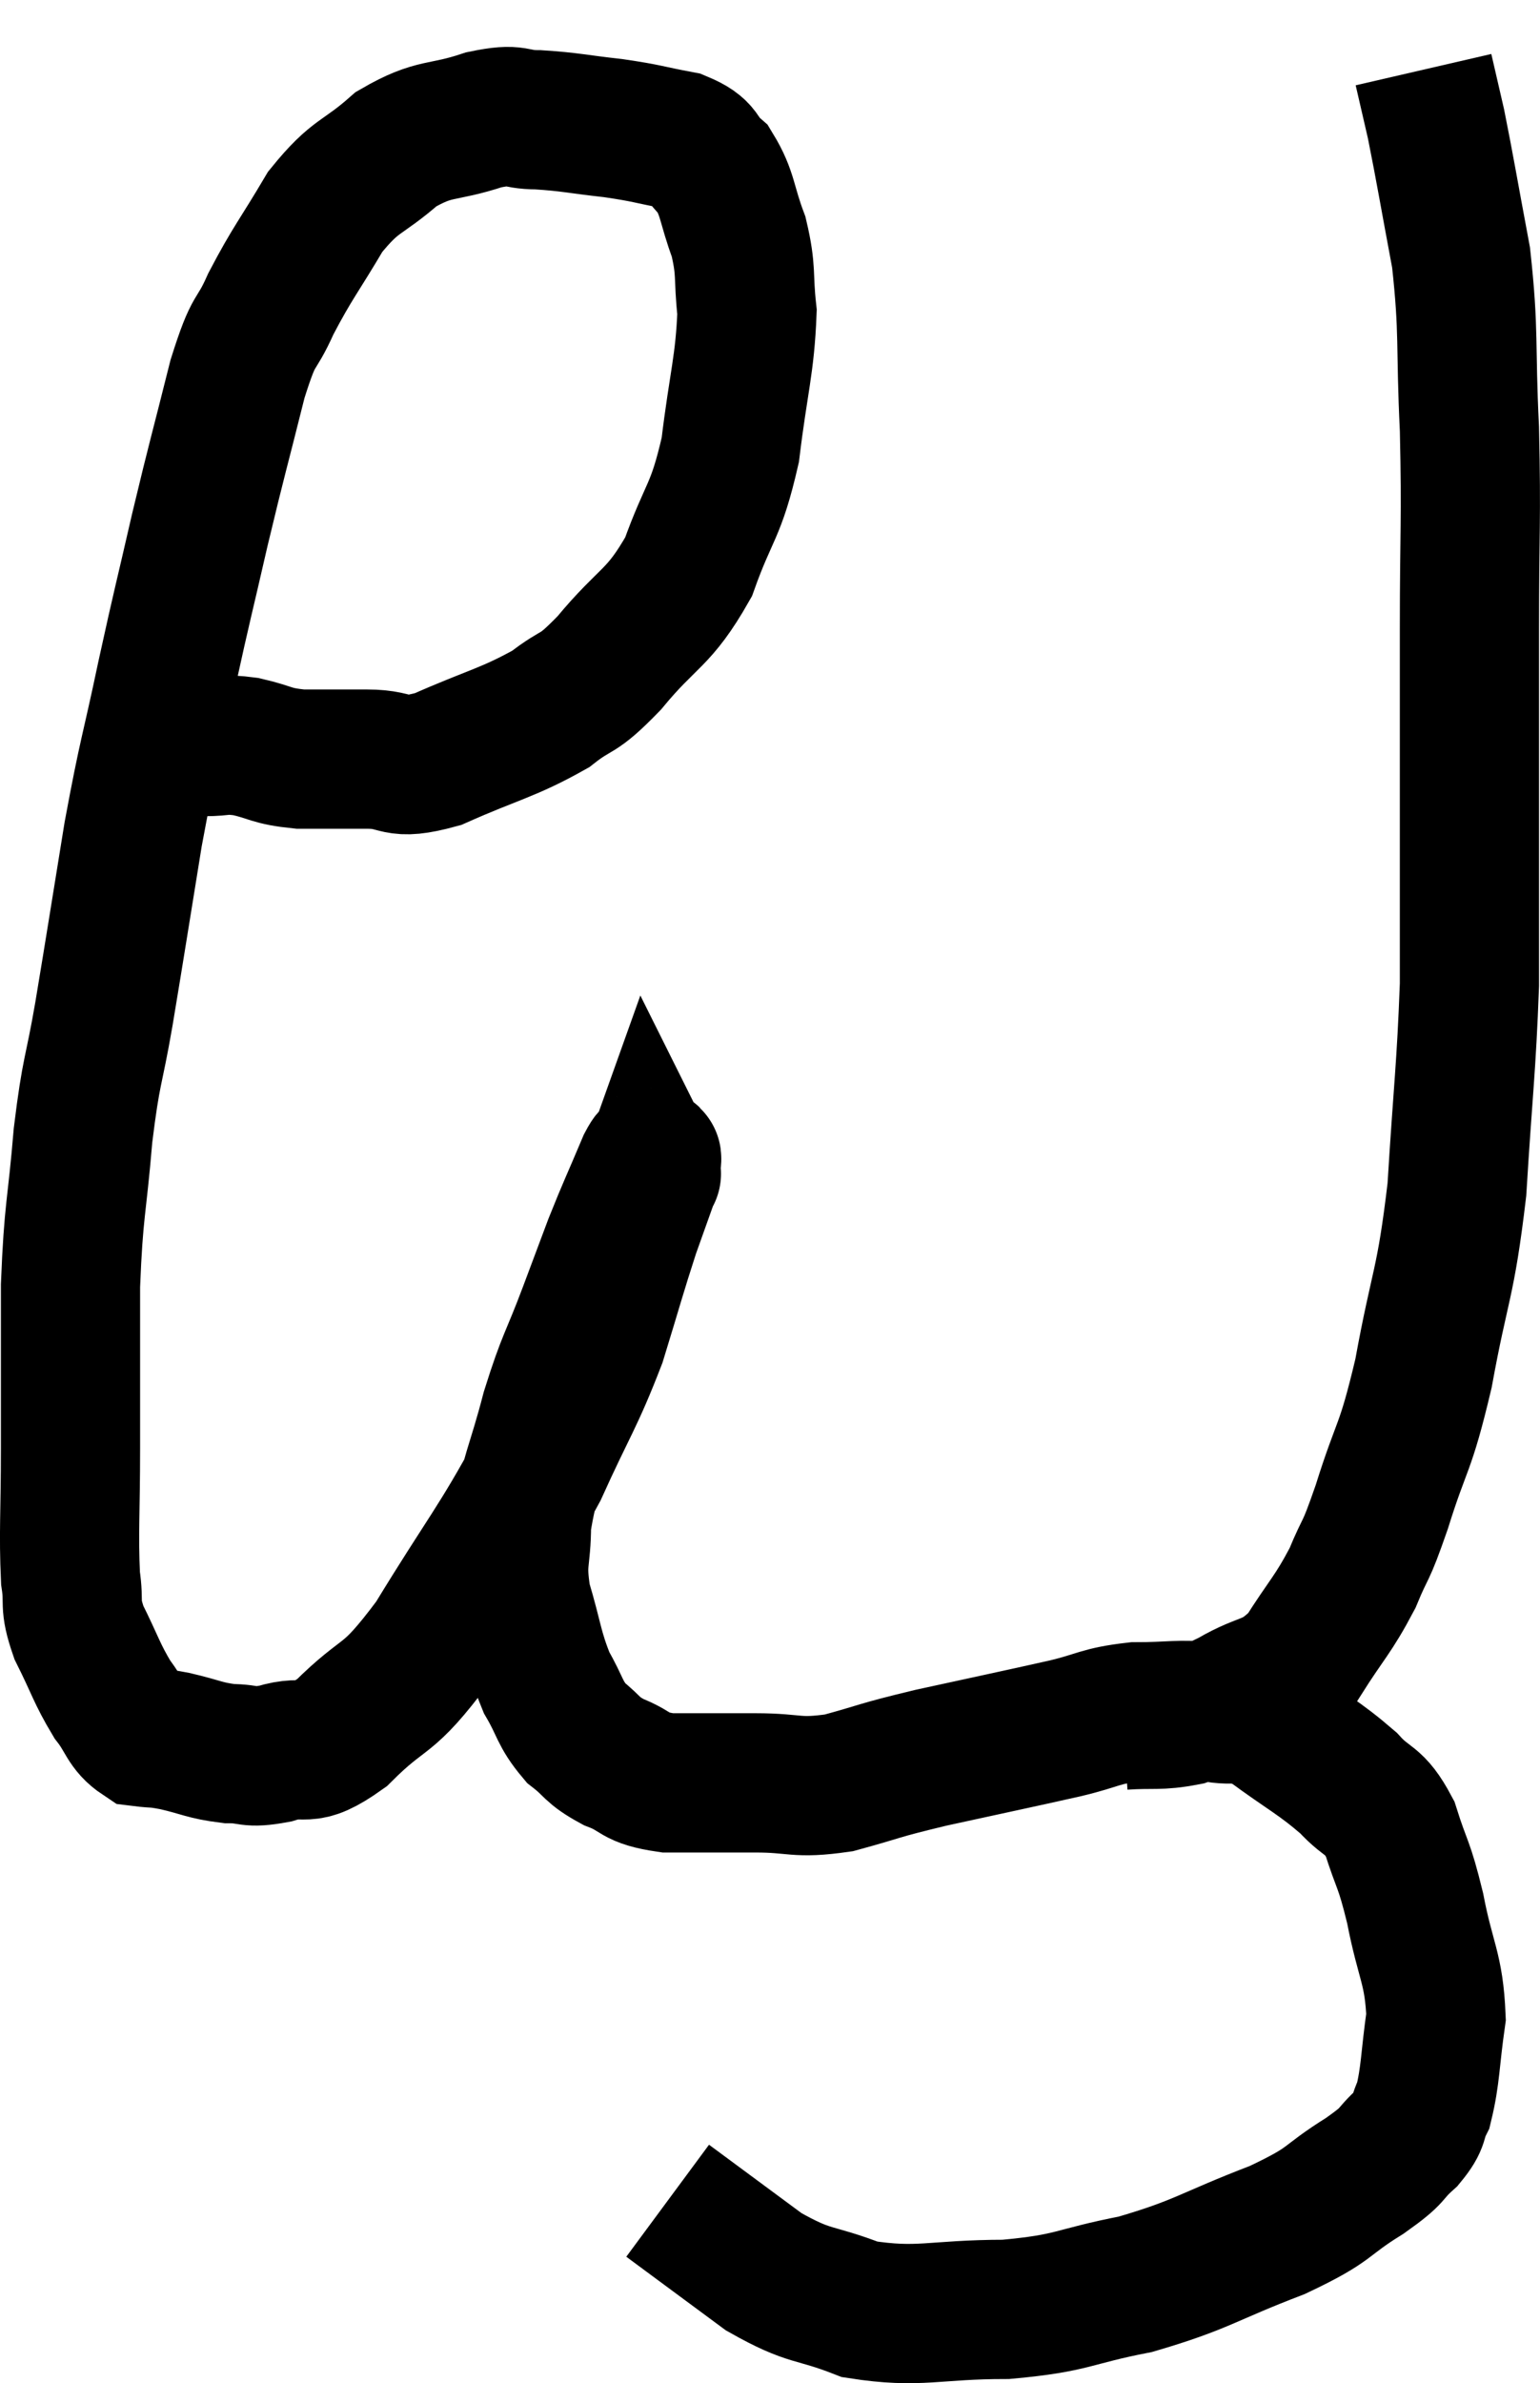 <svg xmlns="http://www.w3.org/2000/svg" viewBox="4.807 2.06 22.127 34.22" width="22.127" height="34.22"><path d="M 7.74 12.78 C 8.04 12.78, 7.995 12.735, 8.34 12.78 C 8.73 12.87, 8.685 12.915, 9.12 12.96 C 9.6 12.96, 9.585 12.96, 10.08 12.96 C 10.59 12.96, 10.44 13.14, 11.1 12.96 C 11.91 12.6, 12.105 12.585, 12.72 12.24 C 13.14 11.91, 13.065 12.09, 13.56 11.58 C 14.13 10.89, 14.265 10.965, 14.7 10.2 C 15 9.36, 15.09 9.435, 15.3 8.52 C 15.42 7.53, 15.51 7.305, 15.54 6.54 C 15.48 6, 15.54 5.97, 15.42 5.46 C 15.24 4.98, 15.27 4.845, 15.06 4.5 C 14.82 4.29, 14.94 4.23, 14.58 4.08 C 14.1 3.99, 14.13 3.975, 13.62 3.9 C 13.08 3.84, 13.005 3.81, 12.54 3.78 C 12.15 3.78, 12.27 3.675, 11.76 3.78 C 11.13 3.99, 11.07 3.87, 10.5 4.2 C 9.99 4.65, 9.93 4.545, 9.48 5.1 C 9.09 5.76, 9.015 5.82, 8.7 6.42 C 8.46 6.96, 8.475 6.69, 8.22 7.5 C 7.95 8.58, 7.935 8.595, 7.68 9.66 C 7.44 10.71, 7.44 10.665, 7.2 11.76 C 6.96 12.9, 6.945 12.825, 6.72 14.04 C 6.51 15.33, 6.48 15.54, 6.3 16.62 C 6.15 17.49, 6.12 17.385, 6 18.36 C 5.91 19.44, 5.865 19.395, 5.82 20.52 C 5.82 21.69, 5.82 21.81, 5.82 22.86 C 5.82 23.79, 5.79 24.06, 5.82 24.72 C 5.88 25.11, 5.79 25.065, 5.94 25.5 C 6.18 25.98, 6.195 26.085, 6.42 26.46 C 6.63 26.73, 6.615 26.85, 6.84 27 C 7.08 27.03, 7.005 27, 7.32 27.06 C 7.71 27.15, 7.74 27.195, 8.1 27.24 C 8.43 27.24, 8.355 27.315, 8.76 27.24 C 9.24 27.09, 9.15 27.345, 9.72 26.94 C 10.38 26.28, 10.335 26.565, 11.04 25.62 C 11.79 24.39, 11.955 24.24, 12.54 23.16 C 12.96 22.23, 13.05 22.155, 13.38 21.3 C 13.62 20.52, 13.665 20.34, 13.86 19.74 C 14.01 19.32, 14.085 19.11, 14.16 18.9 C 14.16 18.9, 14.16 18.9, 14.16 18.9 C 14.16 18.9, 14.175 18.93, 14.16 18.9 C 14.13 18.84, 14.235 18.525, 14.1 18.78 C 13.86 19.35, 13.83 19.395, 13.62 19.92 C 13.44 20.4, 13.485 20.28, 13.26 20.88 C 12.99 21.6, 12.96 21.555, 12.72 22.32 C 12.51 23.13, 12.405 23.265, 12.3 23.94 C 12.3 24.48, 12.21 24.45, 12.3 25.02 C 12.48 25.62, 12.465 25.74, 12.66 26.22 C 12.87 26.58, 12.84 26.655, 13.08 26.94 C 13.35 27.15, 13.29 27.18, 13.62 27.36 C 14.01 27.51, 13.89 27.585, 14.4 27.66 C 15.03 27.66, 15.045 27.66, 15.66 27.66 C 16.26 27.66, 16.23 27.75, 16.86 27.66 C 17.52 27.48, 17.37 27.495, 18.18 27.3 C 19.14 27.09, 19.365 27.045, 20.1 26.88 C 20.61 26.76, 20.595 26.7, 21.12 26.64 C 21.66 26.64, 21.72 26.595, 22.2 26.64 C 22.62 26.73, 22.545 26.565, 23.04 26.82 C 23.61 27.24, 23.745 27.285, 24.18 27.66 C 24.48 27.99, 24.54 27.87, 24.78 28.32 C 24.96 28.89, 24.975 28.785, 25.14 29.46 C 25.29 30.24, 25.41 30.315, 25.44 31.02 C 25.35 31.65, 25.365 31.845, 25.26 32.28 C 25.14 32.52, 25.23 32.505, 25.02 32.76 C 24.72 33.03, 24.885 32.97, 24.42 33.3 C 23.79 33.69, 23.985 33.69, 23.16 34.08 C 22.14 34.47, 22.095 34.575, 21.12 34.86 C 20.19 35.04, 20.25 35.13, 19.26 35.22 C 18.21 35.22, 18.03 35.355, 17.16 35.22 C 16.47 34.95, 16.47 35.07, 15.78 34.68 C 15.09 34.17, 14.745 33.915, 14.4 33.66 C 14.4 33.66, 14.4 33.66, 14.4 33.66 L 14.4 33.66" fill="none" stroke="black" stroke-width="2"></path><path d="M 20.94 26.76 C 21.39 26.73, 21.45 26.775, 21.84 26.7 C 22.17 26.58, 22.08 26.67, 22.5 26.46 C 23.01 26.16, 23.085 26.295, 23.52 25.86 C 23.88 25.29, 23.955 25.26, 24.24 24.72 C 24.45 24.21, 24.405 24.435, 24.66 23.7 C 24.96 22.74, 24.99 22.92, 25.26 21.78 C 25.5 20.46, 25.575 20.535, 25.74 19.14 C 25.83 17.67, 25.875 17.415, 25.92 16.2 C 25.92 15.24, 25.92 15.555, 25.92 14.28 C 25.92 12.69, 25.92 12.615, 25.92 11.1 C 25.92 9.66, 25.95 9.555, 25.92 8.22 C 25.86 6.99, 25.92 6.855, 25.8 5.76 C 25.62 4.8, 25.575 4.515, 25.44 3.84 C 25.35 3.45, 25.305 3.255, 25.26 3.06 C 25.26 3.06, 25.26 3.06, 25.26 3.06 L 25.26 3.06" fill="none" stroke="black" stroke-width="2"></path></svg>